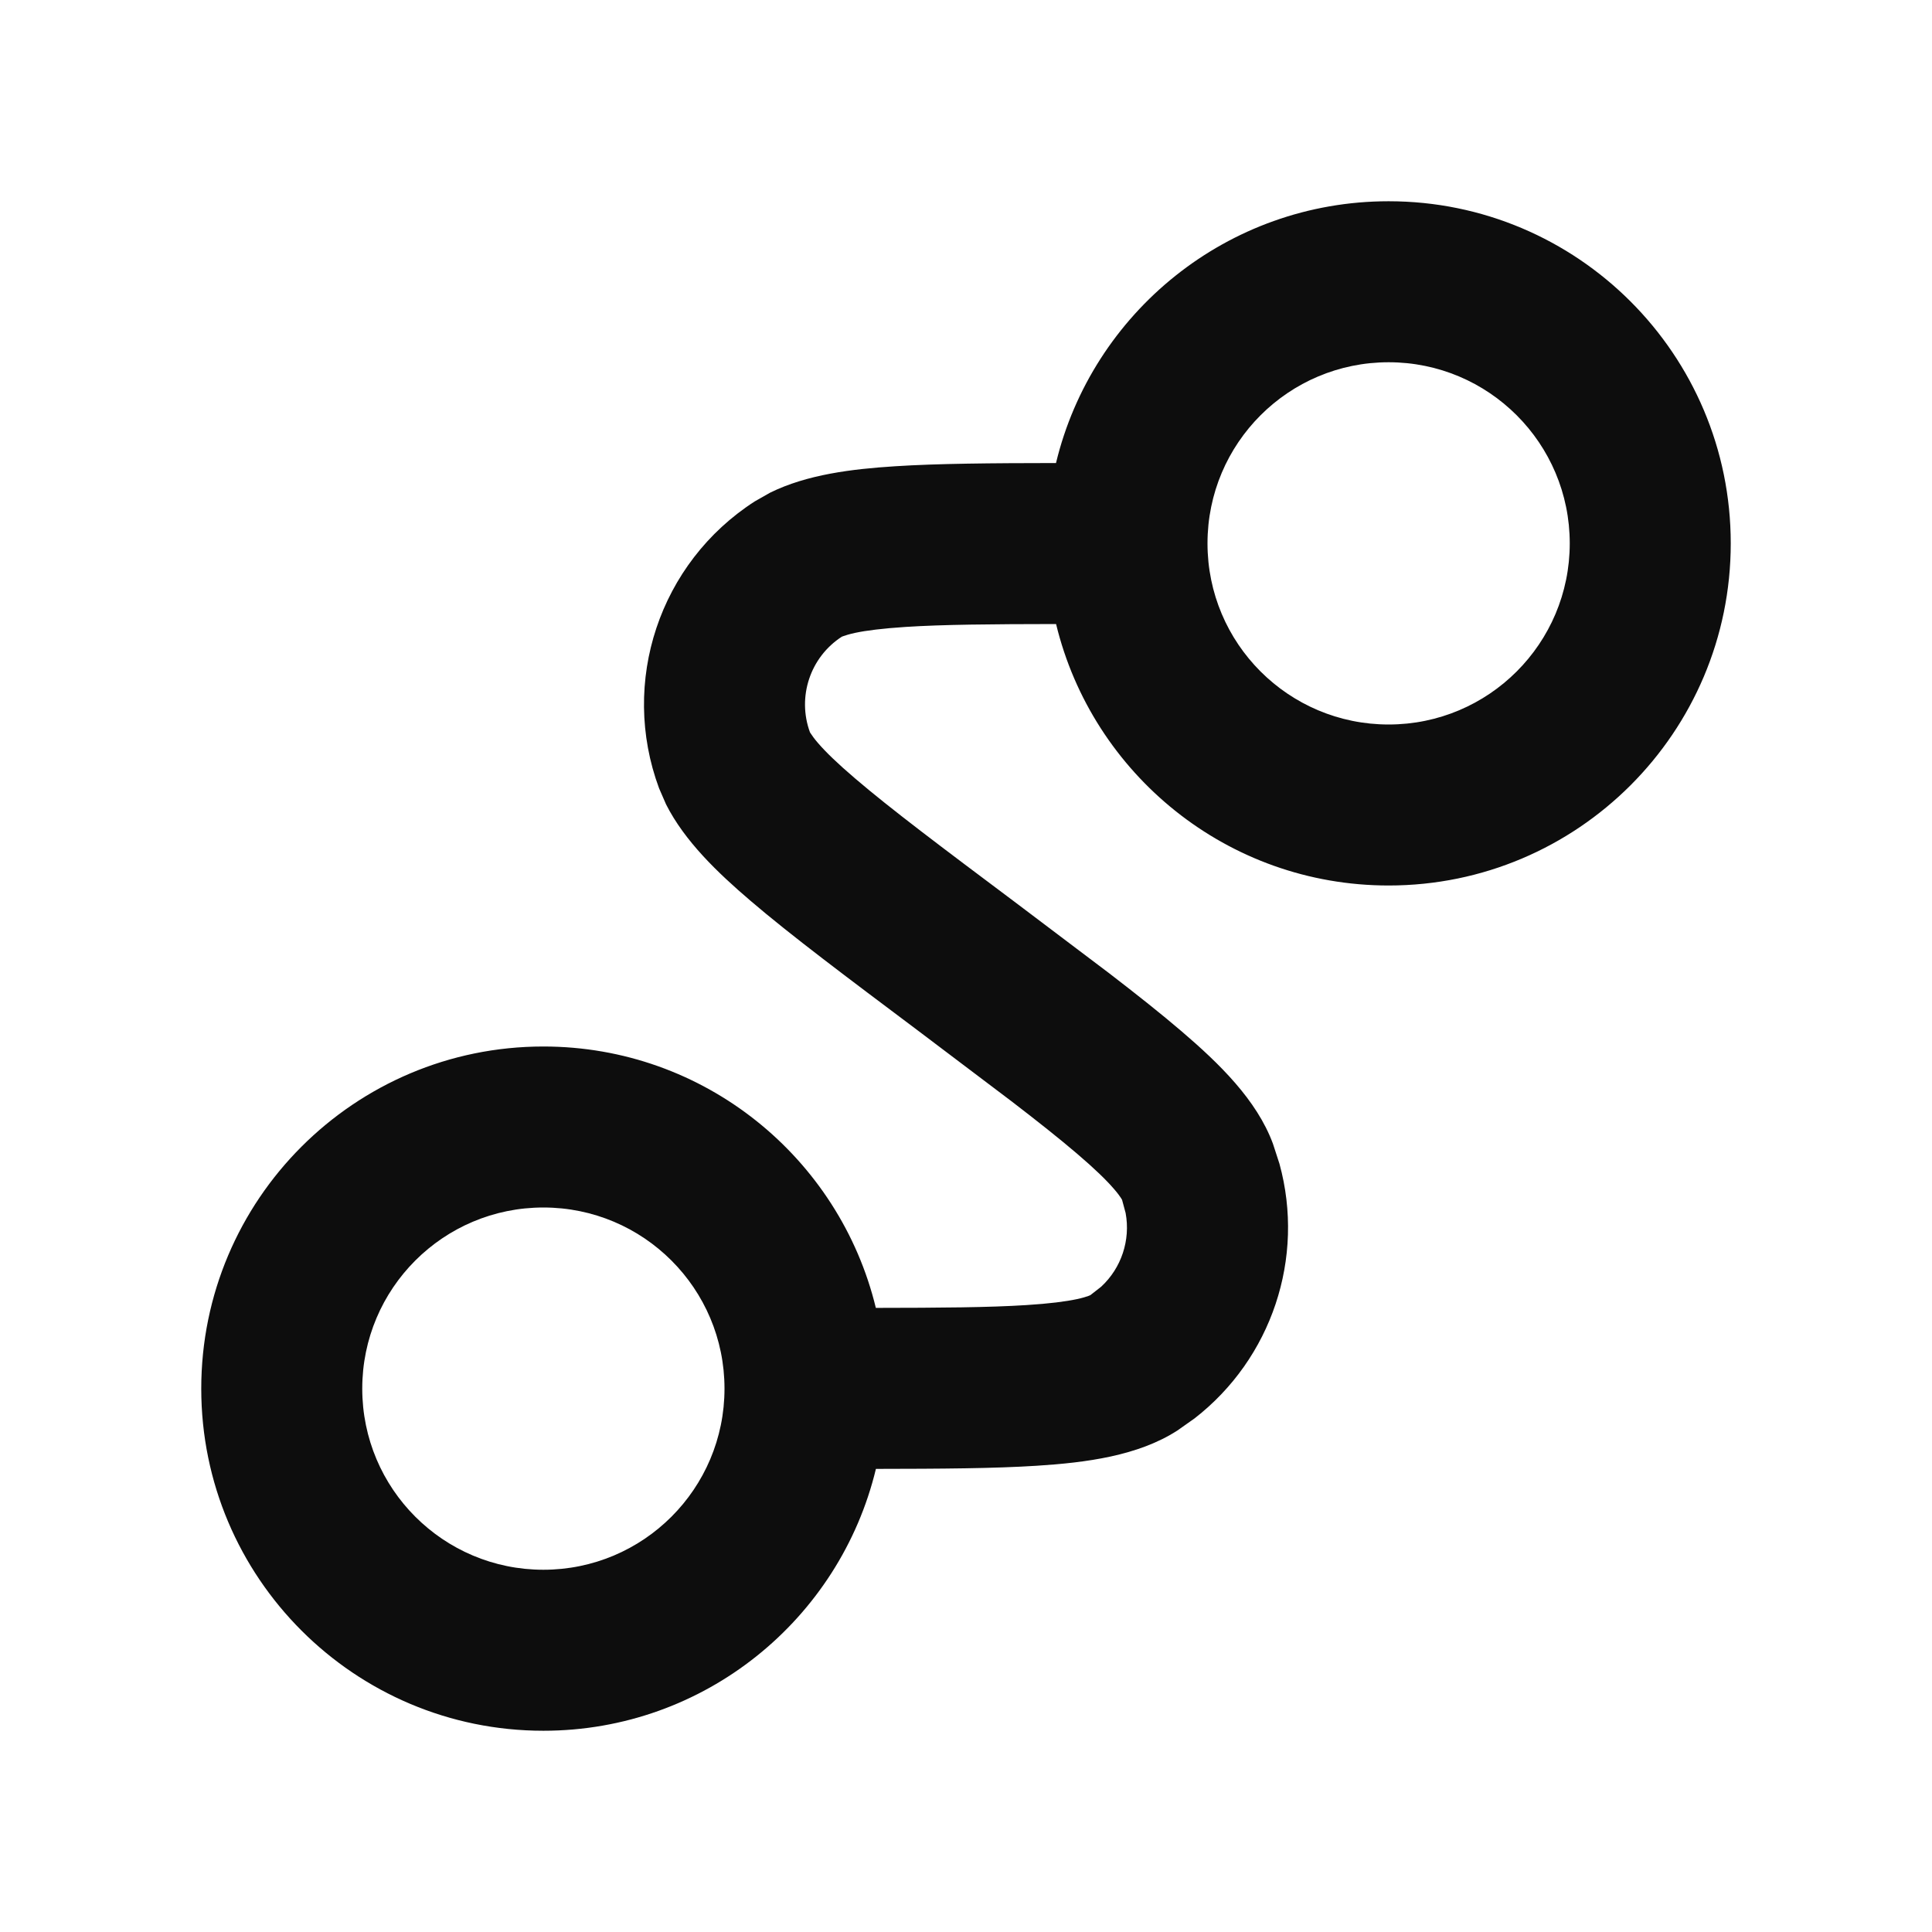 <svg width="24" height="24" viewBox="0 0 24 24" fill="none" xmlns="http://www.w3.org/2000/svg">
<path d="M19.5 6.75C19.5 5.507 18.493 4.5 17.25 4.5C16.007 4.5 15 5.507 15 6.75C15 7.993 16.007 9 17.25 9C18.493 9 19.5 7.993 19.5 6.75ZM4.5 17.25C4.5 18.493 5.507 19.5 6.75 19.5C7.993 19.5 9 18.493 9 17.25C9 16.007 7.993 15 6.75 15C5.507 15 4.5 16.007 4.5 17.25ZM21.5 6.75C21.5 9.097 19.597 11 17.25 11C15.248 11 13.57 9.616 13.119 7.752C12.316 7.753 11.712 7.758 11.248 7.788C10.962 7.807 10.762 7.832 10.621 7.862C10.549 7.878 10.505 7.892 10.48 7.901L10.458 7.909C10.064 8.163 9.9 8.658 10.062 9.098L10.075 9.117C10.089 9.139 10.116 9.178 10.164 9.233C10.258 9.342 10.403 9.483 10.621 9.669C11.061 10.046 11.698 10.524 12.6 11.2L13.781 12.092C14.128 12.359 14.428 12.597 14.679 12.812C15.144 13.21 15.612 13.663 15.813 14.208L15.894 14.457C16.215 15.626 15.797 16.877 14.839 17.62L14.625 17.771C14.136 18.086 13.491 18.169 12.88 18.208C12.353 18.242 11.688 18.246 10.881 18.247C10.432 20.113 8.754 21.5 6.75 21.5C4.403 21.5 2.5 19.597 2.5 17.25C2.5 14.903 4.403 13 6.75 13C8.752 13 10.429 14.384 10.88 16.247C11.683 16.246 12.288 16.242 12.752 16.212C13.038 16.194 13.238 16.168 13.379 16.138C13.522 16.107 13.557 16.081 13.542 16.091L13.679 15.984C13.93 15.752 14.045 15.406 13.983 15.069L13.938 14.902C13.944 14.919 13.932 14.877 13.836 14.767C13.742 14.658 13.597 14.517 13.379 14.331C13.159 14.143 12.889 13.929 12.562 13.678L11.4 12.8C10.522 12.141 9.822 11.617 9.321 11.188C8.914 10.84 8.505 10.449 8.274 9.992L8.187 9.792C7.698 8.473 8.192 6.991 9.375 6.229L9.565 6.121C10.024 5.894 10.585 5.826 11.12 5.792C11.647 5.758 12.311 5.753 13.118 5.752C13.567 3.886 15.247 2.5 17.25 2.5C19.597 2.5 21.5 4.403 21.5 6.75Z" fill="#0D0D0D"/>
</svg>
